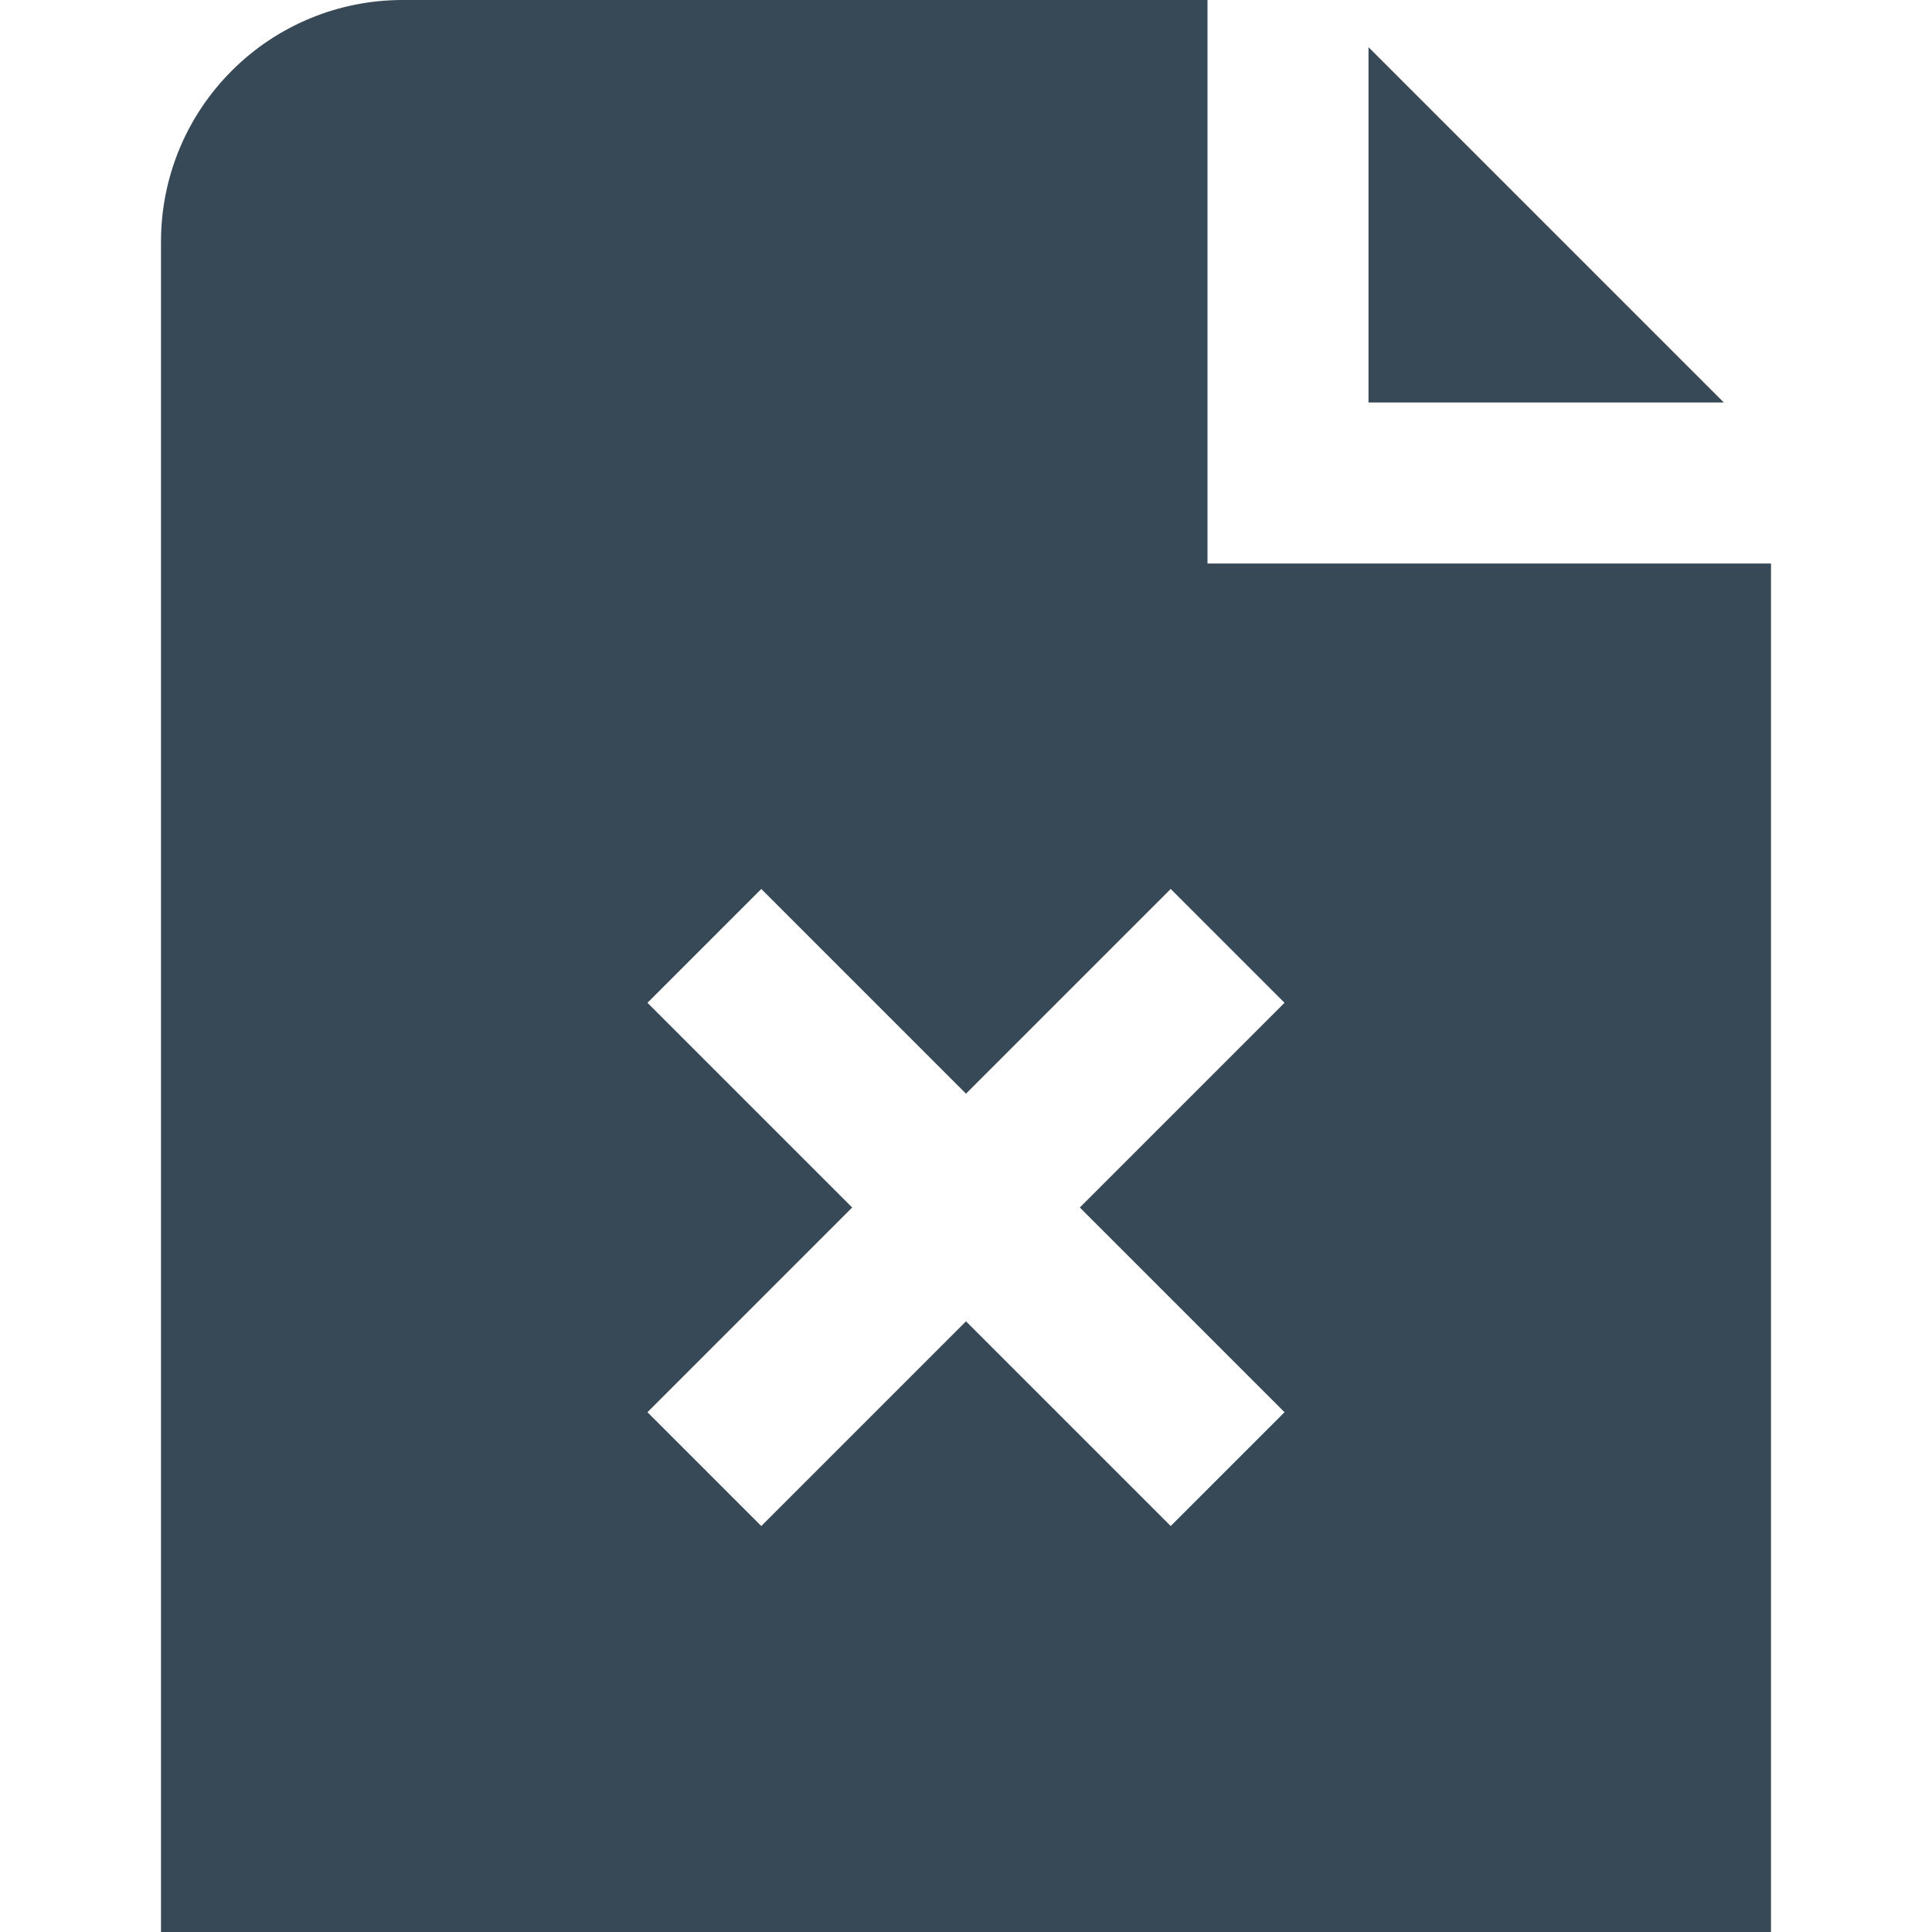 <svg width="24" height="24" viewBox="0 0 24 24" fill="none" xmlns="http://www.w3.org/2000/svg">
<g clip-path="url(#clip0_51_80443)">
<path d="M21.414 5H17V0.586L21.414 5ZM22 7V24H2V3C2 2.204 2.316 1.441 2.879 0.879C3.441 0.316 4.204 0 5 0L15 0V7H22ZM13.414 15L15.957 12.457L14.543 11.043L12 13.586L9.457 11.043L8.043 12.457L10.586 15L8.043 17.543L9.457 18.957L12 16.414L14.543 18.957L15.957 17.543L13.414 15Z" fill="#374957"/>
</g>
<defs>
<clipPath id="clip0_51_80443">
<rect width="24" height="24" fill="white"/>
</clipPath>
</defs>
</svg>
